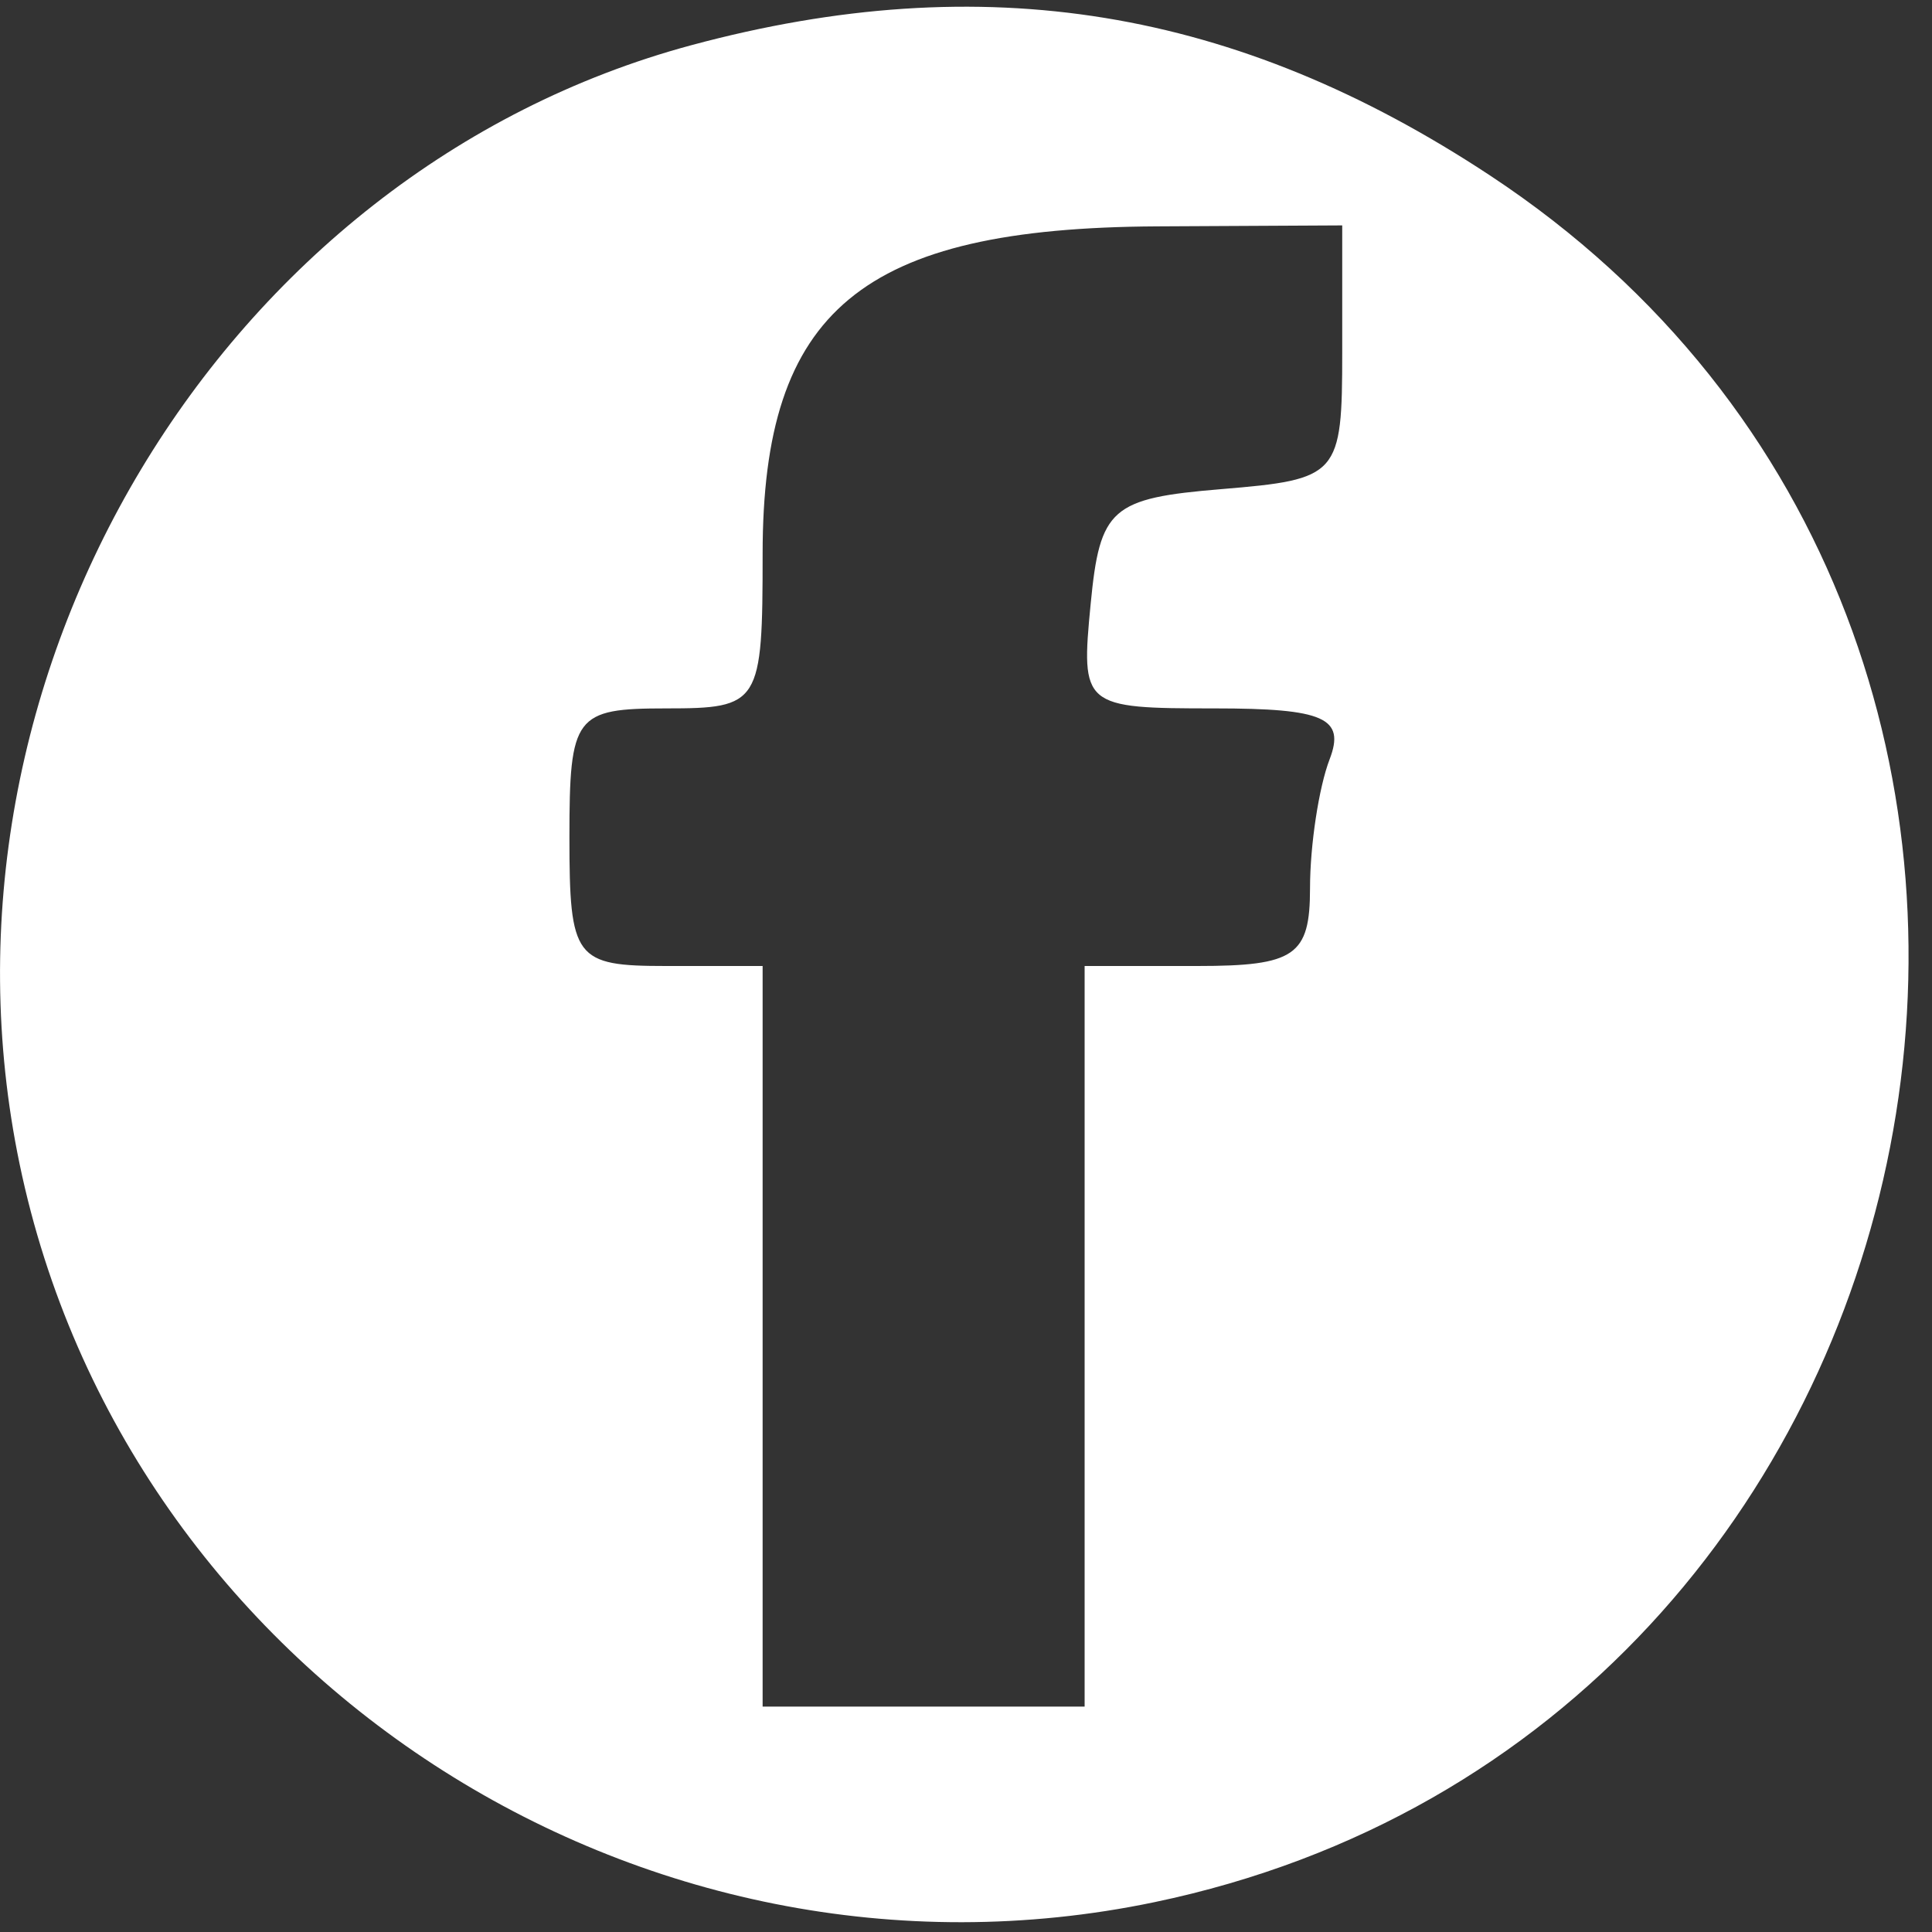 <svg width="30" height="30" viewBox="0 0 30 30" fill="none" xmlns="http://www.w3.org/2000/svg">
<rect x="0" y="0" width="30" height="30" fill="#333333" stroke="none"/>
<path fill-rule="evenodd" clip-rule="evenodd" d="M10.738 0.701C3.434 2.667 -1.272 10.505 0.305 18.078C1.956 26.006 9.939 31.2 17.92 29.538C30.631 26.89 33.947 9.856 23.139 2.726C19.19 0.12 15.272 -0.519 10.738 0.701ZM20.842 5.47C20.842 7.385 20.79 7.444 18.967 7.595C17.255 7.736 17.079 7.891 16.936 9.375C16.781 10.973 16.813 11 18.864 11C20.56 11 20.893 11.148 20.646 11.791C20.479 12.226 20.342 13.126 20.342 13.791C20.342 14.839 20.11 15 18.592 15H16.842V20.75V26.5H14.342H11.842V20.75V15H10.342C8.926 15 8.842 14.889 8.842 13C8.842 11.111 8.926 11 10.342 11C11.801 11 11.842 10.934 11.842 8.595C11.842 4.815 13.38 3.539 17.967 3.515L20.842 3.5V5.47Z" fill="white"/>
</svg>
